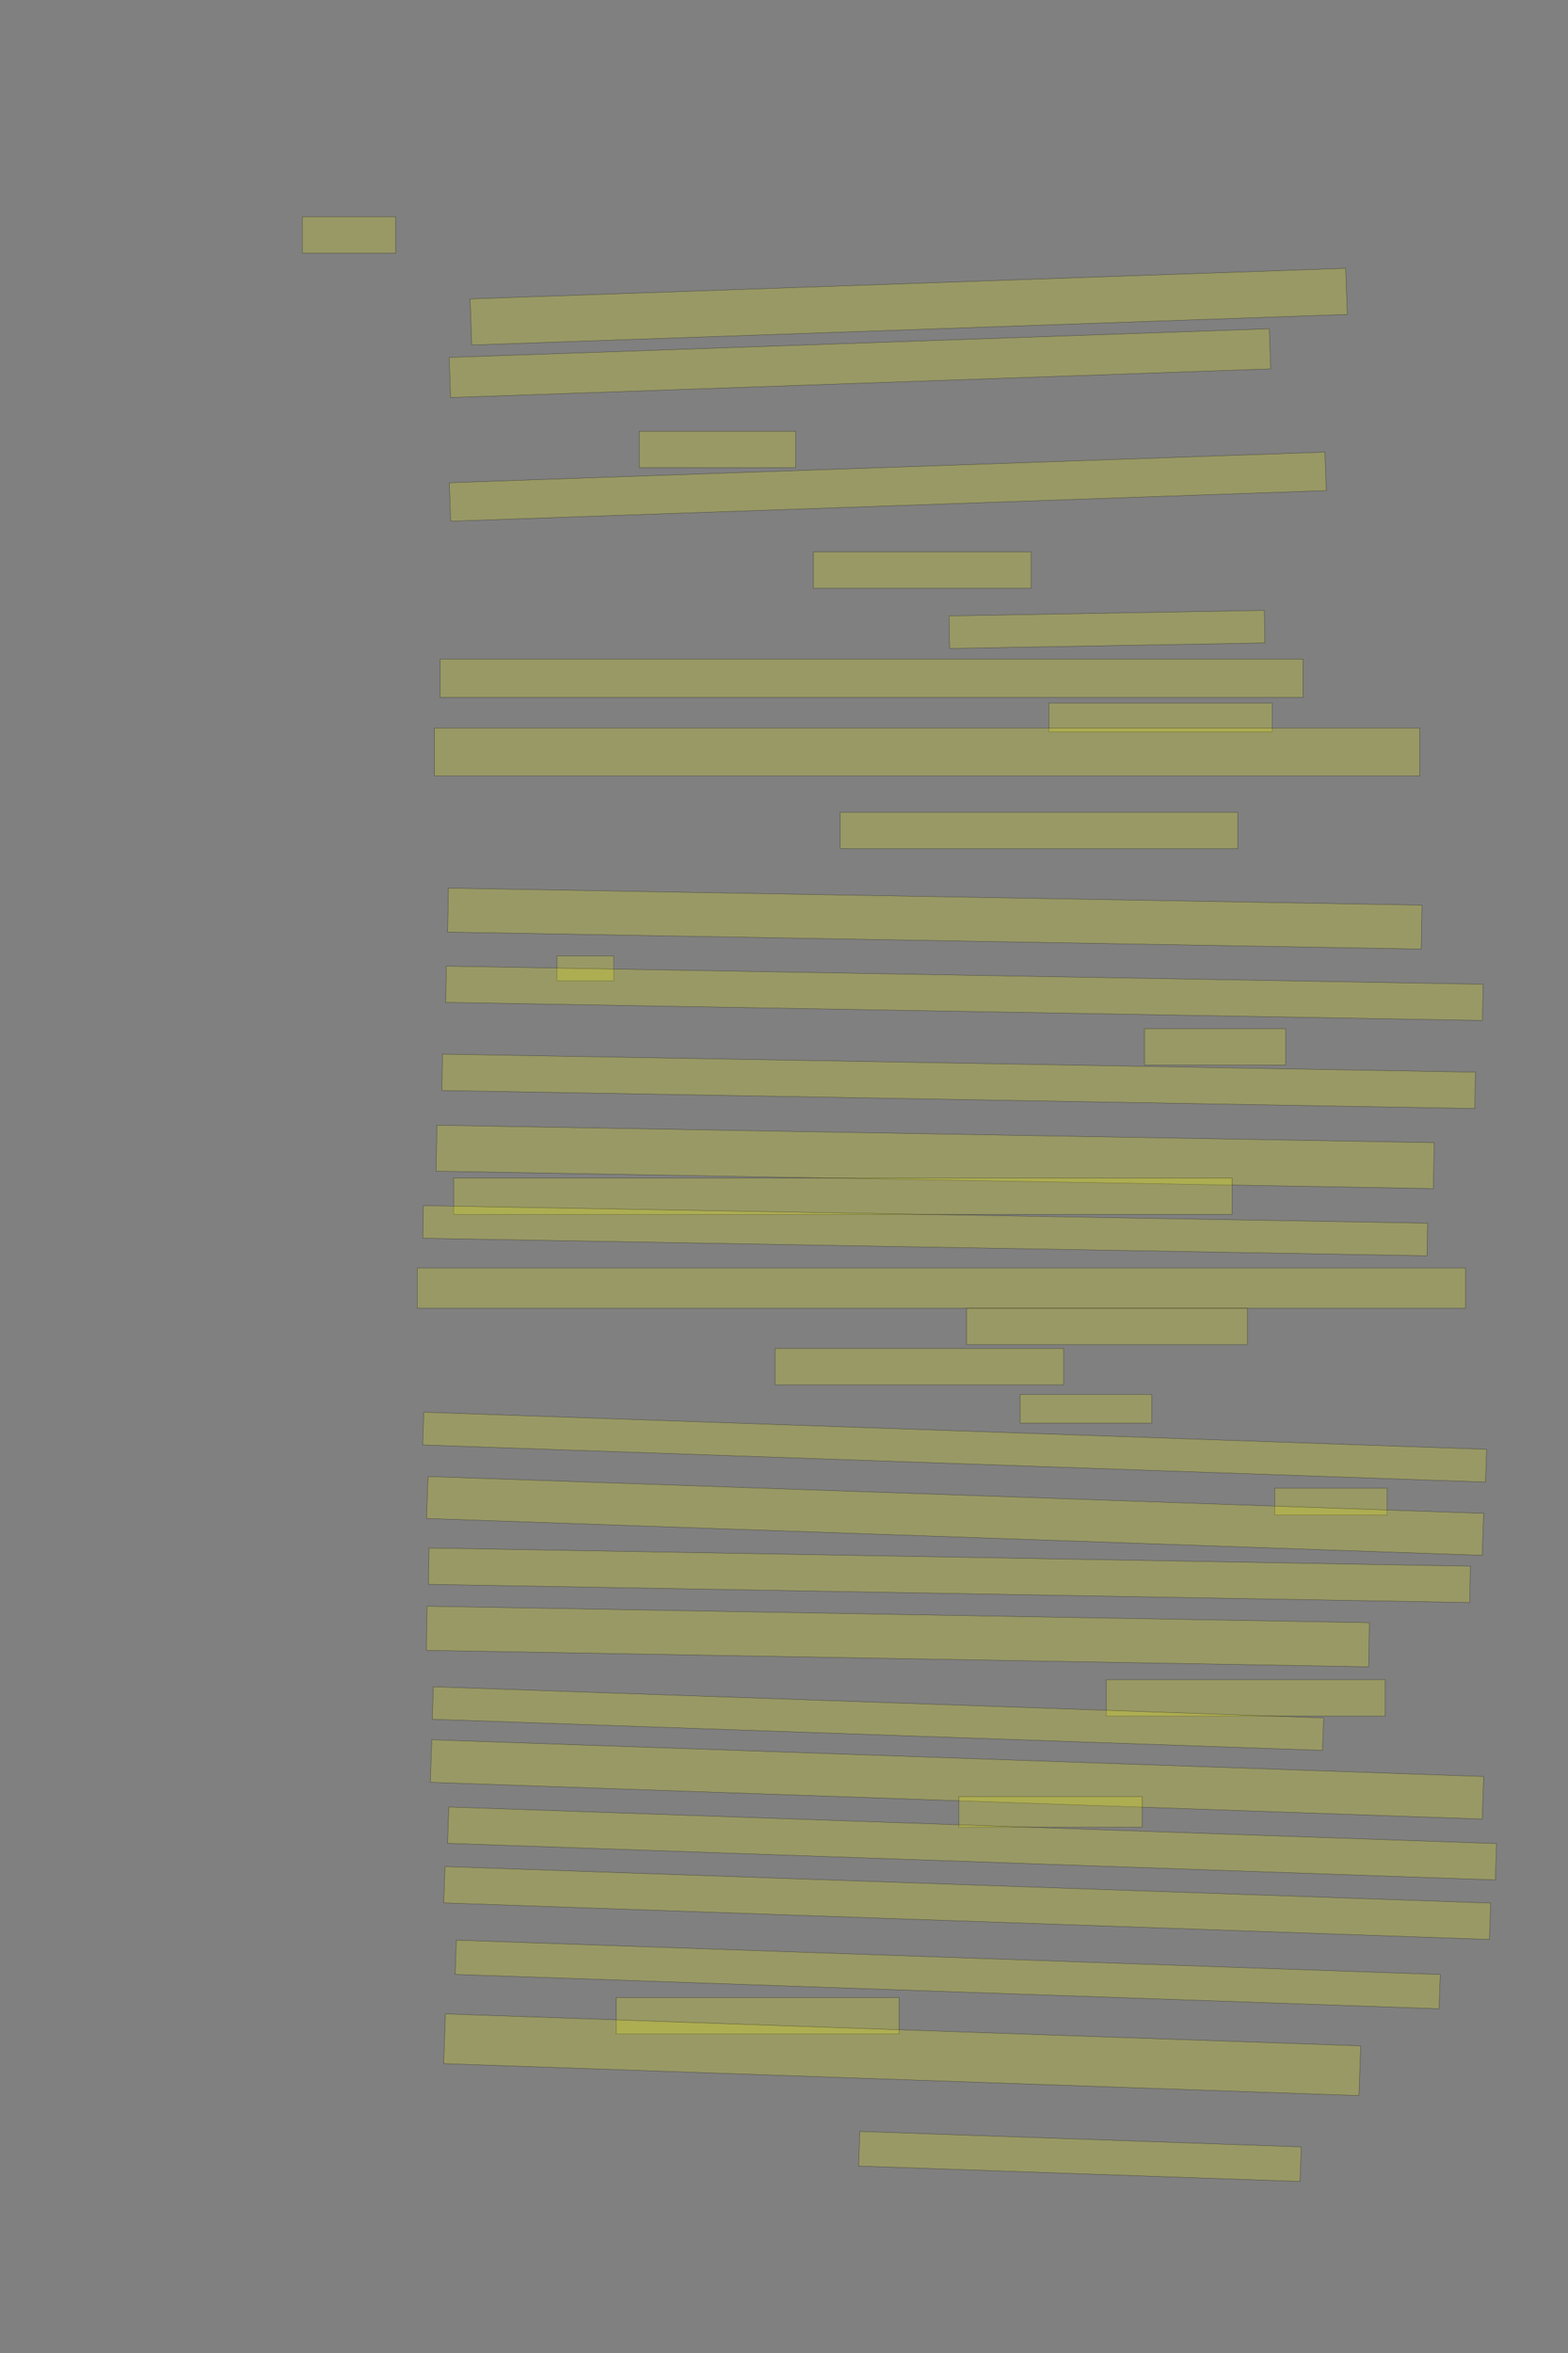 <?xml version="1.0" encoding="UTF-8" standalone="no"?><svg xmlns="http://www.w3.org/2000/svg" xmlns:xlink="http://www.w3.org/1999/xlink" height="6144" width="4096">
 <rect width="100%" height="100%" fill="#808080" stroke="none"/>
 <g>
  <title>Layer 1</title>
  <rect class=" imageannotationLine imageannotationLinked" fill="#FFFF00" fill-opacity="0.2" height="95" id="svg_3" stroke="#000000" stroke-opacity="0.5" width="243.637" x="789.906" xlink:href="#la" y="566"/>
  <rect class=" imageannotationLine imageannotationLinked" fill="#FFFF00" fill-opacity="0.2" height="120.508" id="svg_5" stroke="#000000" stroke-opacity="0.5" transform="rotate(-2, 2373.78, 800.751)" width="2288.636" x="1229.463" xlink:href="#lb" y="740.499"/>
  <rect class=" imageannotationLine imageannotationLinked" fill="#FFFF00" fill-opacity="0.2" height="104.82" id="svg_7" stroke="#000000" stroke-opacity="0.5" transform="rotate(-2, 2246.37, 948.248)" width="2143.636" x="1174.55" xlink:href="#lc" y="895.841"/>
  <rect class=" imageannotationLine imageannotationLinked" fill="#FFFF00" fill-opacity="0.2" height="95" id="svg_9" stroke="#000000" stroke-opacity="0.5" width="408.637" x="1669.907" xlink:href="#ld" y="1126"/>
  <rect class=" imageannotationLine imageannotationLinked" fill="#FFFF00" fill-opacity="0.2" height="100.52" id="svg_11" stroke="#000000" stroke-opacity="0.5" transform="rotate(-2, 2319.13, 1270.74)" width="2288.636" x="1174.812" xlink:href="#le" y="1220.481"/>
  <rect class=" imageannotationLine imageannotationLinked" fill="#FFFF00" fill-opacity="0.2" height="95" id="svg_13" stroke="#000000" stroke-opacity="0.5" width="568.637" x="2124.907" xlink:href="#lf" y="1441"/>
  <rect class=" imageannotationLine imageannotationLinked" fill="#FFFF00" fill-opacity="0.2" height="85" id="svg_15" stroke="#000000" stroke-opacity="0.5" transform="rotate(-1, 2891.72, 1643.5)" width="823.637" x="2479.907" xlink:href="#lg" y="1601"/>
  <rect class=" imageannotationLine imageannotationLinked" fill="#FFFF00" fill-opacity="0.2" height="100" id="svg_17" stroke="#000000" stroke-opacity="0.5" width="2253.636" x="1149.908" xlink:href="#lh" y="1721"/>
  <rect class=" imageannotationLine imageannotationLinked" fill="#FFFF00" fill-opacity="0.2" height="75" id="svg_19" stroke="#000000" stroke-opacity="0.5" width="583.637" x="2739.907" xlink:href="#li" y="1836"/>
  <rect class=" imageannotationLine imageannotationLinked" fill="#FFFF00" fill-opacity="0.2" height="125" id="svg_21" stroke="#000000" stroke-opacity="0.5" width="2573.636" x="1134.908" xlink:href="#lj" y="1901"/>
  <rect class=" imageannotationLine imageannotationLinked" fill="#FFFF00" fill-opacity="0.2" height="95" id="svg_23" stroke="#000000" stroke-opacity="0.5" width="1038.637" x="2194.907" xlink:href="#lk" y="2121"/>
  <rect class=" imageannotationLine imageannotationLinked" fill="#FFFF00" fill-opacity="0.2" height="114.735" id="svg_25" stroke="#000000" stroke-opacity="0.5" transform="rotate(1, 2441.9, 2398.63)" width="2543.636" x="1170.08" xlink:href="#ll" y="2341.266"/>
  <rect class=" imageannotationLine imageannotationLinked" fill="#FFFF00" fill-opacity="0.2" height="65" id="svg_27" stroke="#000000" stroke-opacity="0.5" width="148.637" x="1454.906" xlink:href="#lm" y="2496"/>
  <rect class=" imageannotationLine imageannotationLinked" fill="#FFFF00" fill-opacity="0.2" height="94.651" id="svg_29" stroke="#000000" stroke-opacity="0.5" transform="rotate(1, 2519.22, 2593.67)" width="2708.636" x="1164.905" xlink:href="#ln" y="2546.349"/>
  <rect class=" imageannotationLine imageannotationLinked" fill="#FFFF00" fill-opacity="0.2" height="95" id="svg_31" stroke="#000000" stroke-opacity="0.5" width="368.637" x="2989.907" xlink:href="#lo" y="2686"/>
  <rect class=" imageannotationLine imageannotationLinked" fill="#FFFF00" fill-opacity="0.2" height="95" id="svg_33" stroke="#000000" stroke-opacity="0.5" transform="rotate(1, 2504.22, 2823.5)" width="2698.636" x="1154.908" xlink:href="#lp" y="2776"/>
  <rect class=" imageannotationLine imageannotationLinked" fill="#FFFF00" fill-opacity="0.2" height="119.996" id="svg_35" stroke="#000000" stroke-opacity="0.5" transform="rotate(1, 2442.82, 3020.84)" width="2605.385" x="1140.128" xlink:href="#lq" y="2960.846"/>
  <rect class=" imageannotationLine imageannotationLinked" fill="#FFFF00" fill-opacity="0.2" height="95" id="svg_41" stroke="#000000" stroke-opacity="0.5" width="2033.636" x="1184.908" xlink:href="#lr" y="3076"/>
  <rect class=" imageannotationLine imageannotationLinked" fill="#FFFF00" fill-opacity="0.2" height="85.176" id="svg_43" stroke="#000000" stroke-opacity="0.5" transform="rotate(1, 2416.81, 3213.59)" width="2623.636" x="1104.994" xlink:href="#ls" y="3171.001"/>
  <rect class=" imageannotationLine imageannotationLinked" fill="#FFFF00" fill-opacity="0.2" height="105" id="svg_45" stroke="#000000" stroke-opacity="0.5" width="2738.636" x="1089.908" xlink:href="#lt" y="3311"/>
  <rect class=" imageannotationLine imageannotationLinked" fill="#FFFF00" fill-opacity="0.2" height="95" id="svg_49" stroke="#000000" stroke-opacity="0.5" width="733.637" x="2524.907" xlink:href="#lu" y="3416"/>
  <rect class=" imageannotationLine imageannotationLinked" fill="#FFFF00" fill-opacity="0.2" height="95" id="svg_51" stroke="#000000" stroke-opacity="0.5" width="753.637" x="2024.907" xlink:href="#lv" y="3521"/>
  <rect class=" imageannotationLine imageannotationLinked" fill="#FFFF00" fill-opacity="0.2" height="75" id="svg_53" stroke="#000000" stroke-opacity="0.5" width="343.637" x="2664.907" xlink:href="#lw" y="3641"/>
  <rect class=" imageannotationLine imageannotationLinked" fill="#FFFF00" fill-opacity="0.2" height="85.548" id="svg_55" stroke="#000000" stroke-opacity="0.5" transform="rotate(2, 2493.78, 3778.66)" width="2778.097" x="1104.736" xlink:href="#lx" y="3735.885"/>
  <rect class=" imageannotationLine imageannotationLinked" fill="#FFFF00" fill-opacity="0.2" height="70" id="svg_57" stroke="#000000" stroke-opacity="0.5" width="293.637" x="3329.906" xlink:href="#ly" y="3886"/>
  <rect class=" imageannotationLine imageannotationLinked" fill="#FFFF00" fill-opacity="0.2" height="109.645" id="svg_59" stroke="#000000" stroke-opacity="0.5" transform="rotate(2, 2494.93, 3958.29)" width="2759.099" x="1115.383" xlink:href="#lz" y="3903.472"/>
  <rect class=" imageannotationLine imageannotationLinked" fill="#FFFF00" fill-opacity="0.2" height="95" id="svg_61" stroke="#000000" stroke-opacity="0.5" transform="rotate(1, 2480.02, 4113.22)" width="2720.551" x="1119.741" xlink:href="#laa" y="4065.723"/>
  <rect class=" imageannotationLine imageannotationLinked" fill="#FFFF00" fill-opacity="0.2" height="115.259" id="svg_63" stroke="#000000" stroke-opacity="0.5" transform="rotate(1, 2345.46, 4273.17)" width="2461.777" x="1114.565" xlink:href="#lab" y="4215.543"/>
  <rect class=" imageannotationLine imageannotationLinked" fill="#FFFF00" fill-opacity="0.2" height="95" id="svg_65" stroke="#000000" stroke-opacity="0.5" width="728.637" x="2889.907" xlink:href="#lac" y="4386"/>
  <rect class=" imageannotationLine imageannotationLinked" fill="#FFFF00" fill-opacity="0.2" height="84.832" id="svg_67" stroke="#000000" stroke-opacity="0.5" transform="rotate(2, 2293.42, 4487.43)" width="2326.994" x="1129.925" xlink:href="#lad" y="4445.008"/>
  <rect class=" imageannotationLine imageannotationLinked" fill="#FFFF00" fill-opacity="0.2" height="111.212" id="svg_69" stroke="#000000" stroke-opacity="0.5" transform="rotate(2, 2499.86, 4646.28)" width="2749.367" x="1125.176" xlink:href="#lae" y="4590.678"/>
  <rect class=" imageannotationLine imageannotationLinked" fill="#FFFF00" fill-opacity="0.2" height="80" id="svg_71" stroke="#000000" stroke-opacity="0.5" width="478.637" x="2504.907" xlink:href="#laf" y="4691"/>
  <rect class=" imageannotationLine imageannotationLinked" fill="#FFFF00" fill-opacity="0.2" height="95" id="svg_73" stroke="#000000" stroke-opacity="0.5" transform="rotate(2, 2539.22, 4813.5)" width="2738.636" x="1169.908" xlink:href="#lag" y="4766"/>
  <rect class=" imageannotationLine imageannotationLinked" fill="#FFFF00" fill-opacity="0.2" height="95" id="svg_75" stroke="#000000" stroke-opacity="0.5" transform="rotate(2, 2526.57, 4968.98)" width="2733.328" x="1159.91" xlink:href="#lah" y="4921.48"/>
  <rect class=" imageannotationLine imageannotationLinked" fill="#FFFF00" fill-opacity="0.2" height="89.48" id="svg_77" stroke="#000000" stroke-opacity="0.5" transform="rotate(2, 2475.64, 5155.59)" width="2571.803" x="1189.736" xlink:href="#lai" y="5110.849"/>
  <rect class=" imageannotationLine imageannotationLinked" fill="#FFFF00" fill-opacity="0.2" height="95" id="svg_79" stroke="#000000" stroke-opacity="0.5" width="738.637" x="1609.907" xlink:href="#laj" y="5216"/>
  <rect class=" imageannotationLine imageannotationLinked" fill="#FFFF00" fill-opacity="0.2" height="129.979" id="svg_81" stroke="#000000" stroke-opacity="0.5" transform="rotate(2, 2356.73, 5365.21)" width="2392.395" x="1160.532" xlink:href="#lak" y="5300.225"/>
  <rect class=" imageannotationLine imageannotationLinked" fill="#FFFF00" fill-opacity="0.2" height="90.373" id="svg_83" stroke="#000000" stroke-opacity="0.5" transform="rotate(2, 2821.03, 5630.8)" width="1153.637" x="2244.216" xlink:href="#lal" y="5585.614"/>
 </g>

</svg>